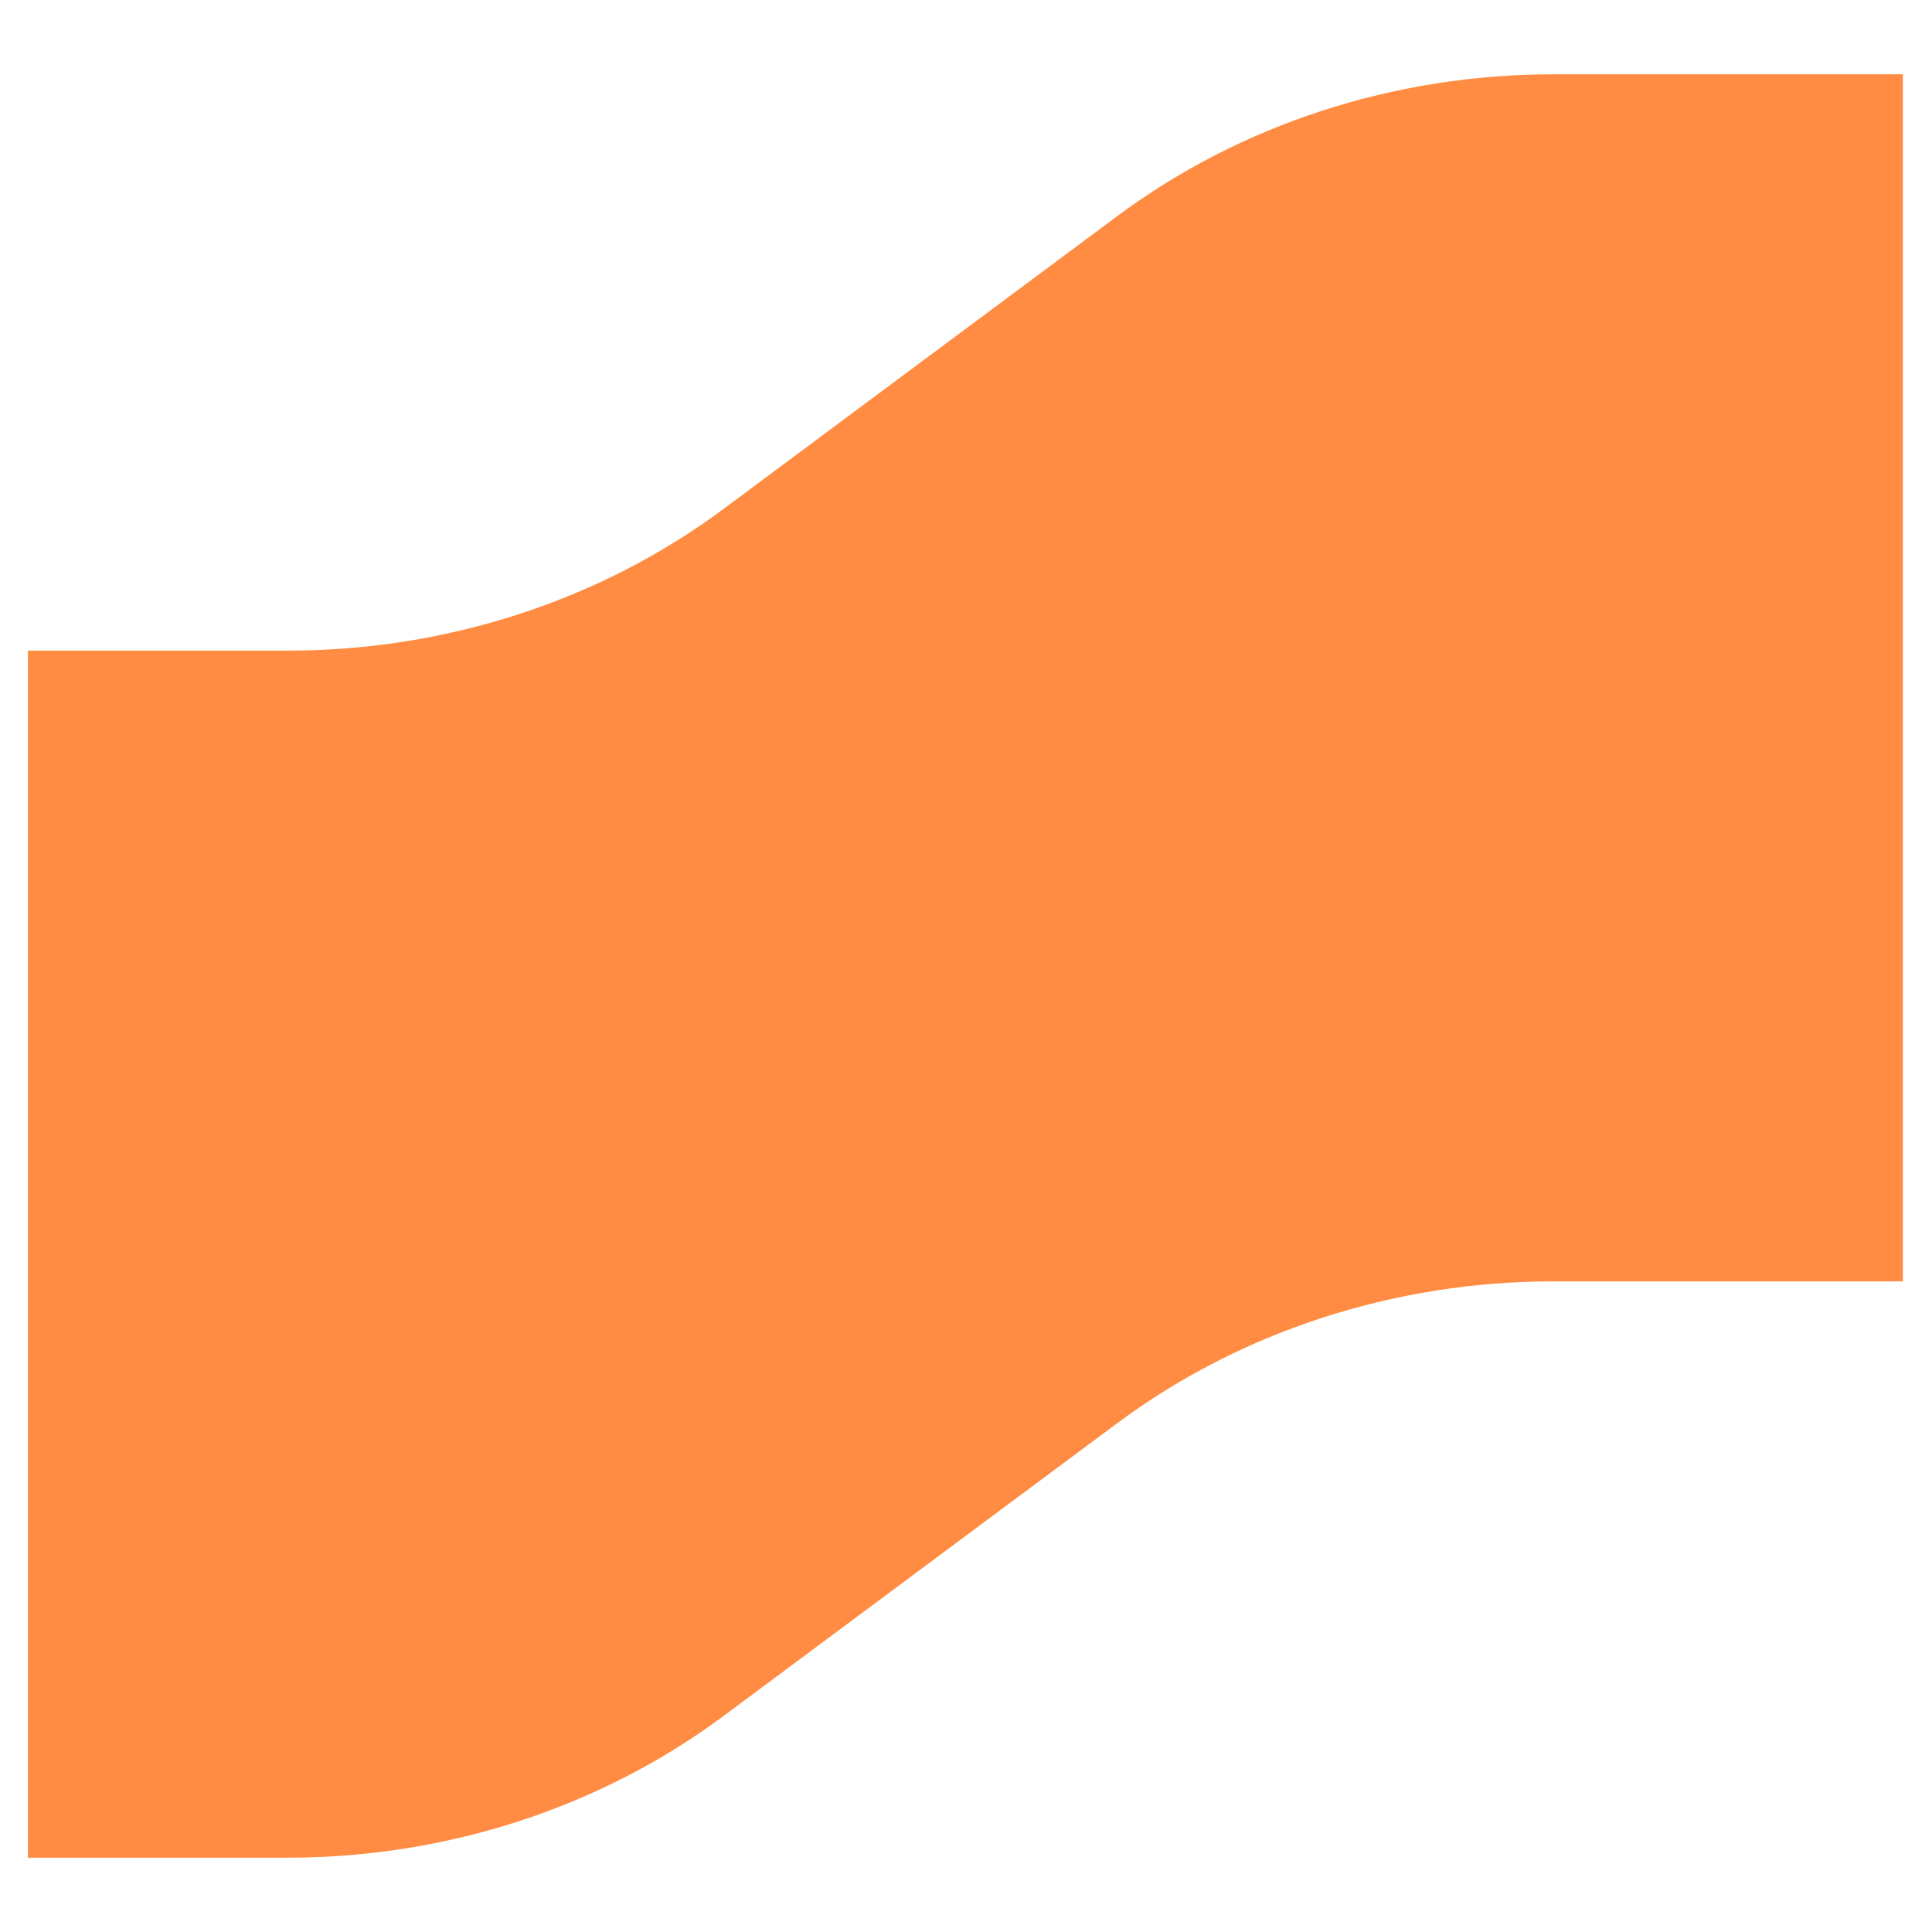 <svg width="13" height="13" viewBox="0 0 13 13" fill="none" xmlns="http://www.w3.org/2000/svg">
<path d="M7.518 1.454L4.869 3.424C4.04 4.041 3.004 4.378 1.936 4.378H0.188V12.5H1.936C3.004 12.5 4.04 12.163 4.869 11.546L7.518 9.576C8.348 8.959 9.383 8.622 10.451 8.622H12.804V0.5H10.451C9.383 0.5 8.347 0.837 7.518 1.454Z" fill="#FF8C42"/>
</svg>
